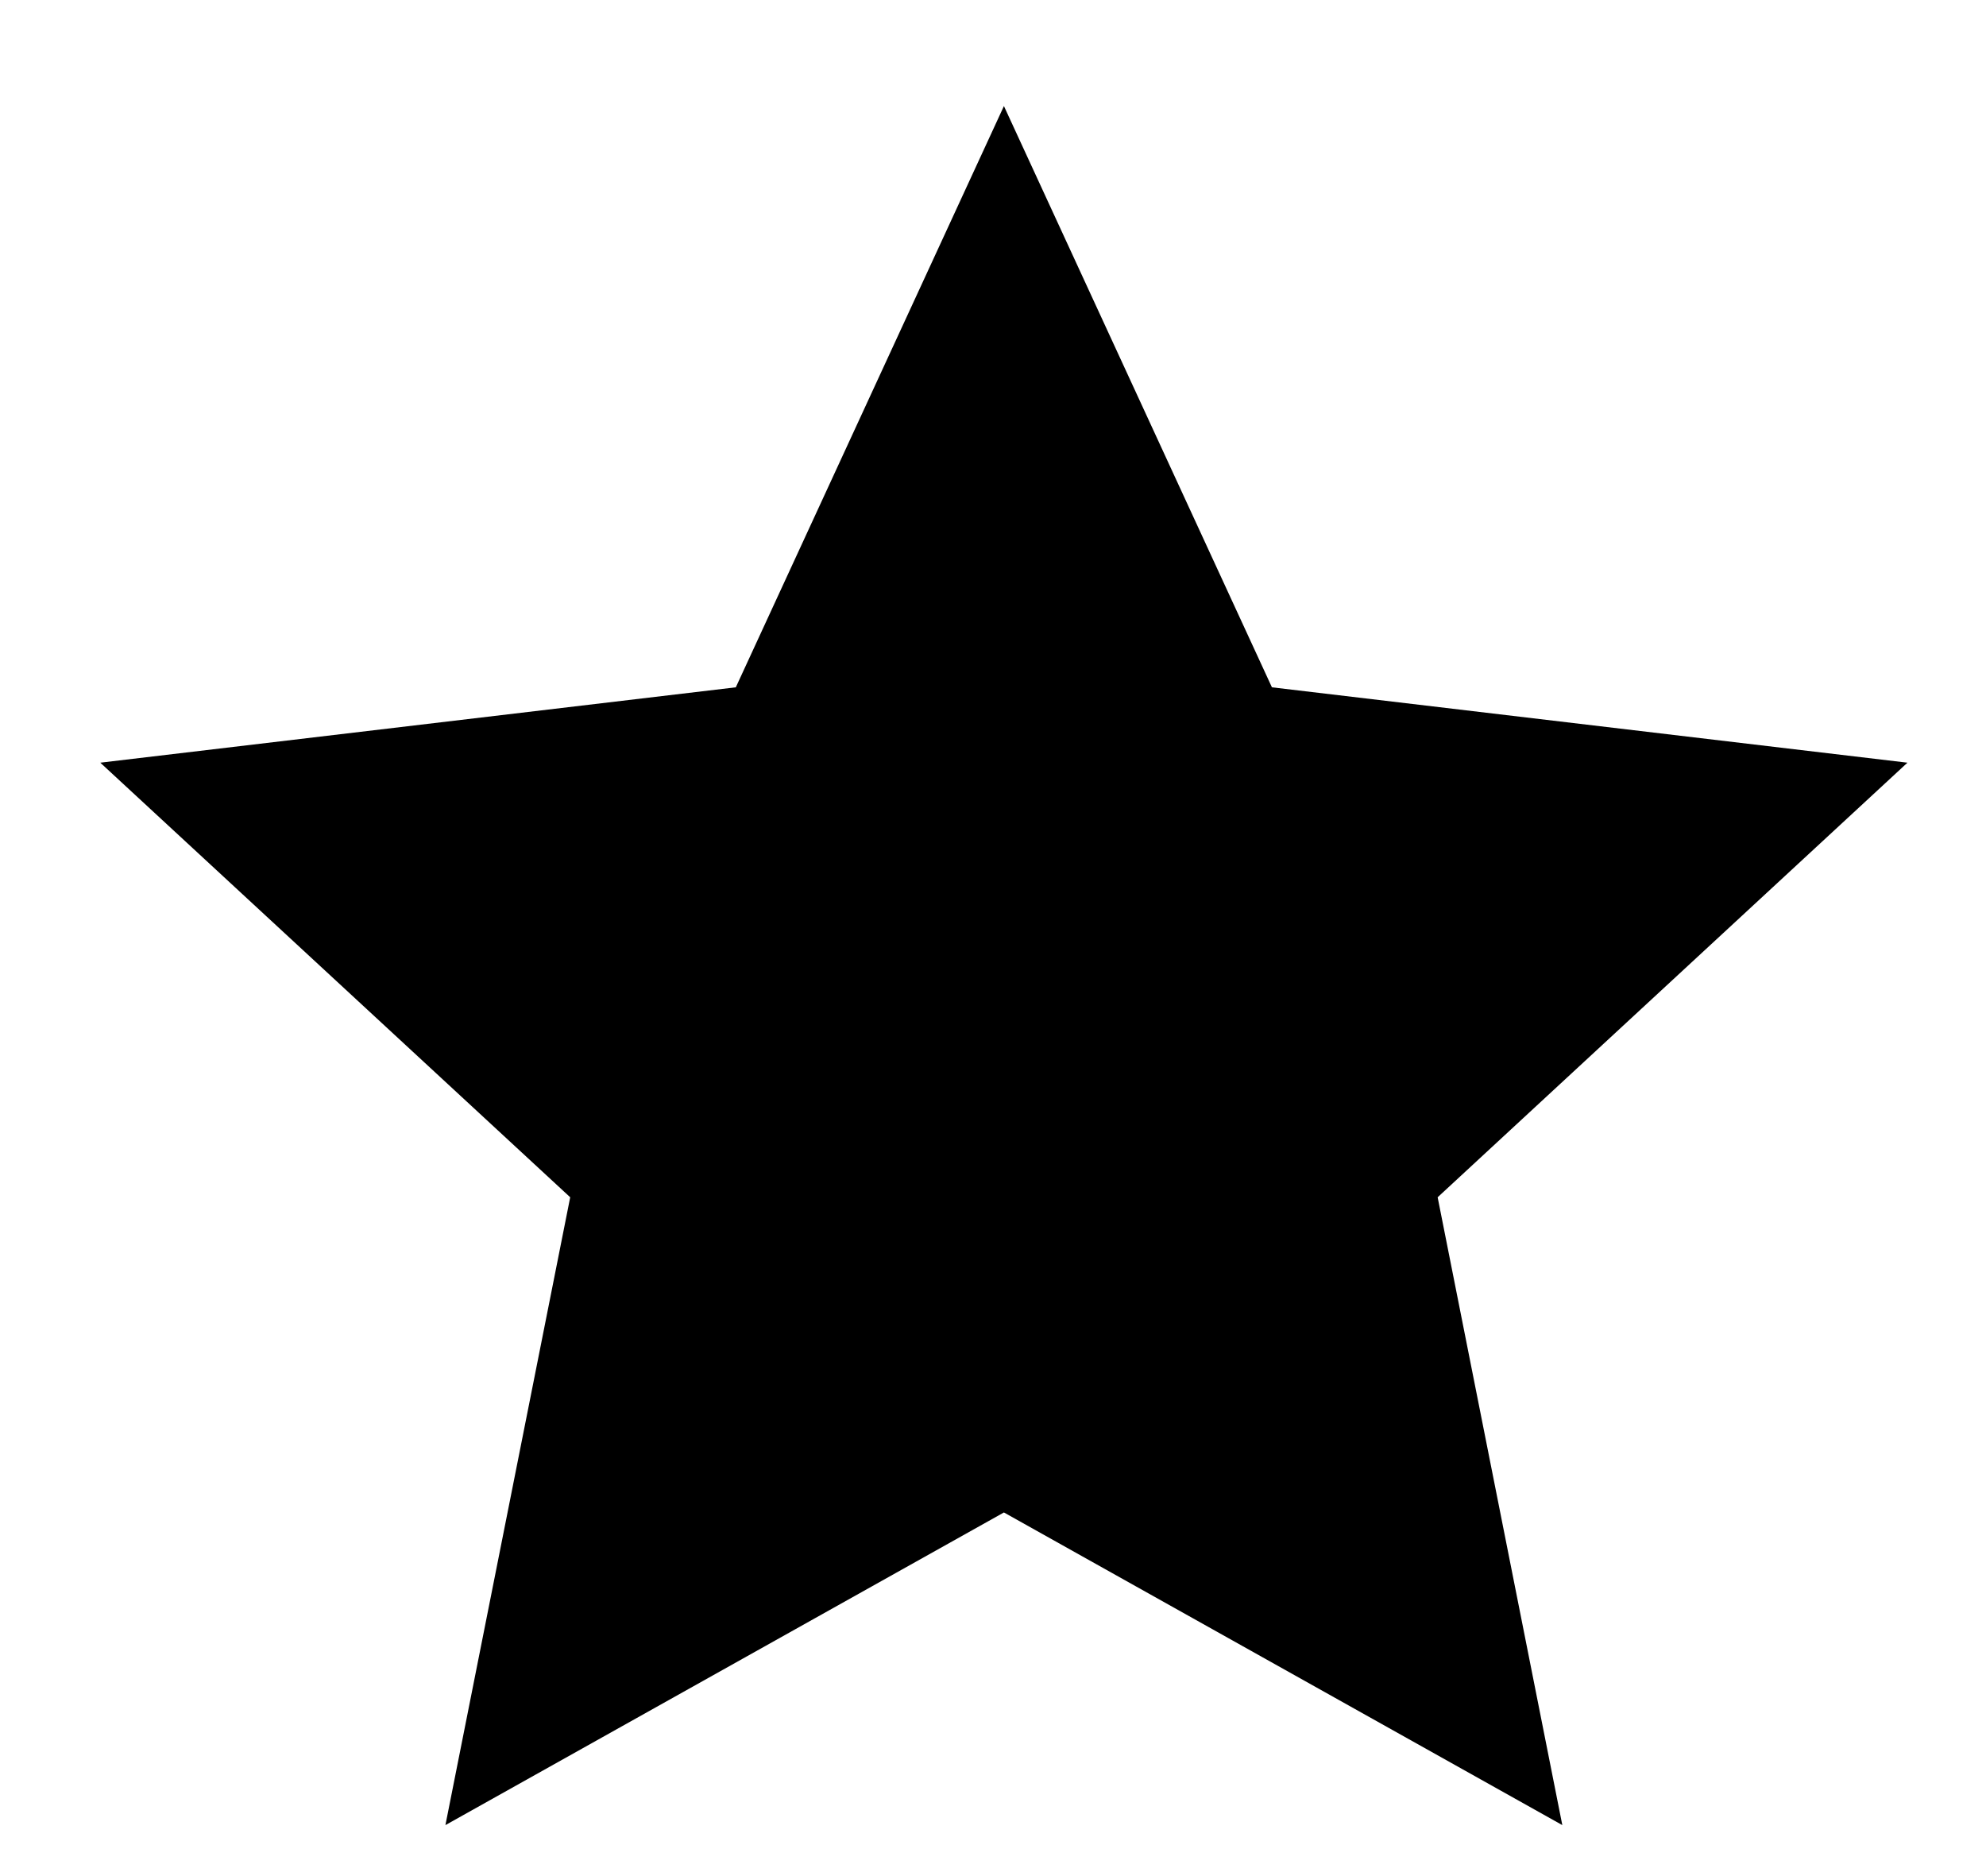 <svg width="18" height="17" viewBox="0 0 18 17" fill="none" xmlns="http://www.w3.org/2000/svg">
<path d="M9.099 13.705L4.037 16.538L5.168 10.849L0.909 6.911L6.669 6.228L9.099 0.961L11.528 6.228L17.288 6.911L13.03 10.849L14.16 16.538L9.099 13.705Z" fill="black"/>
</svg>
